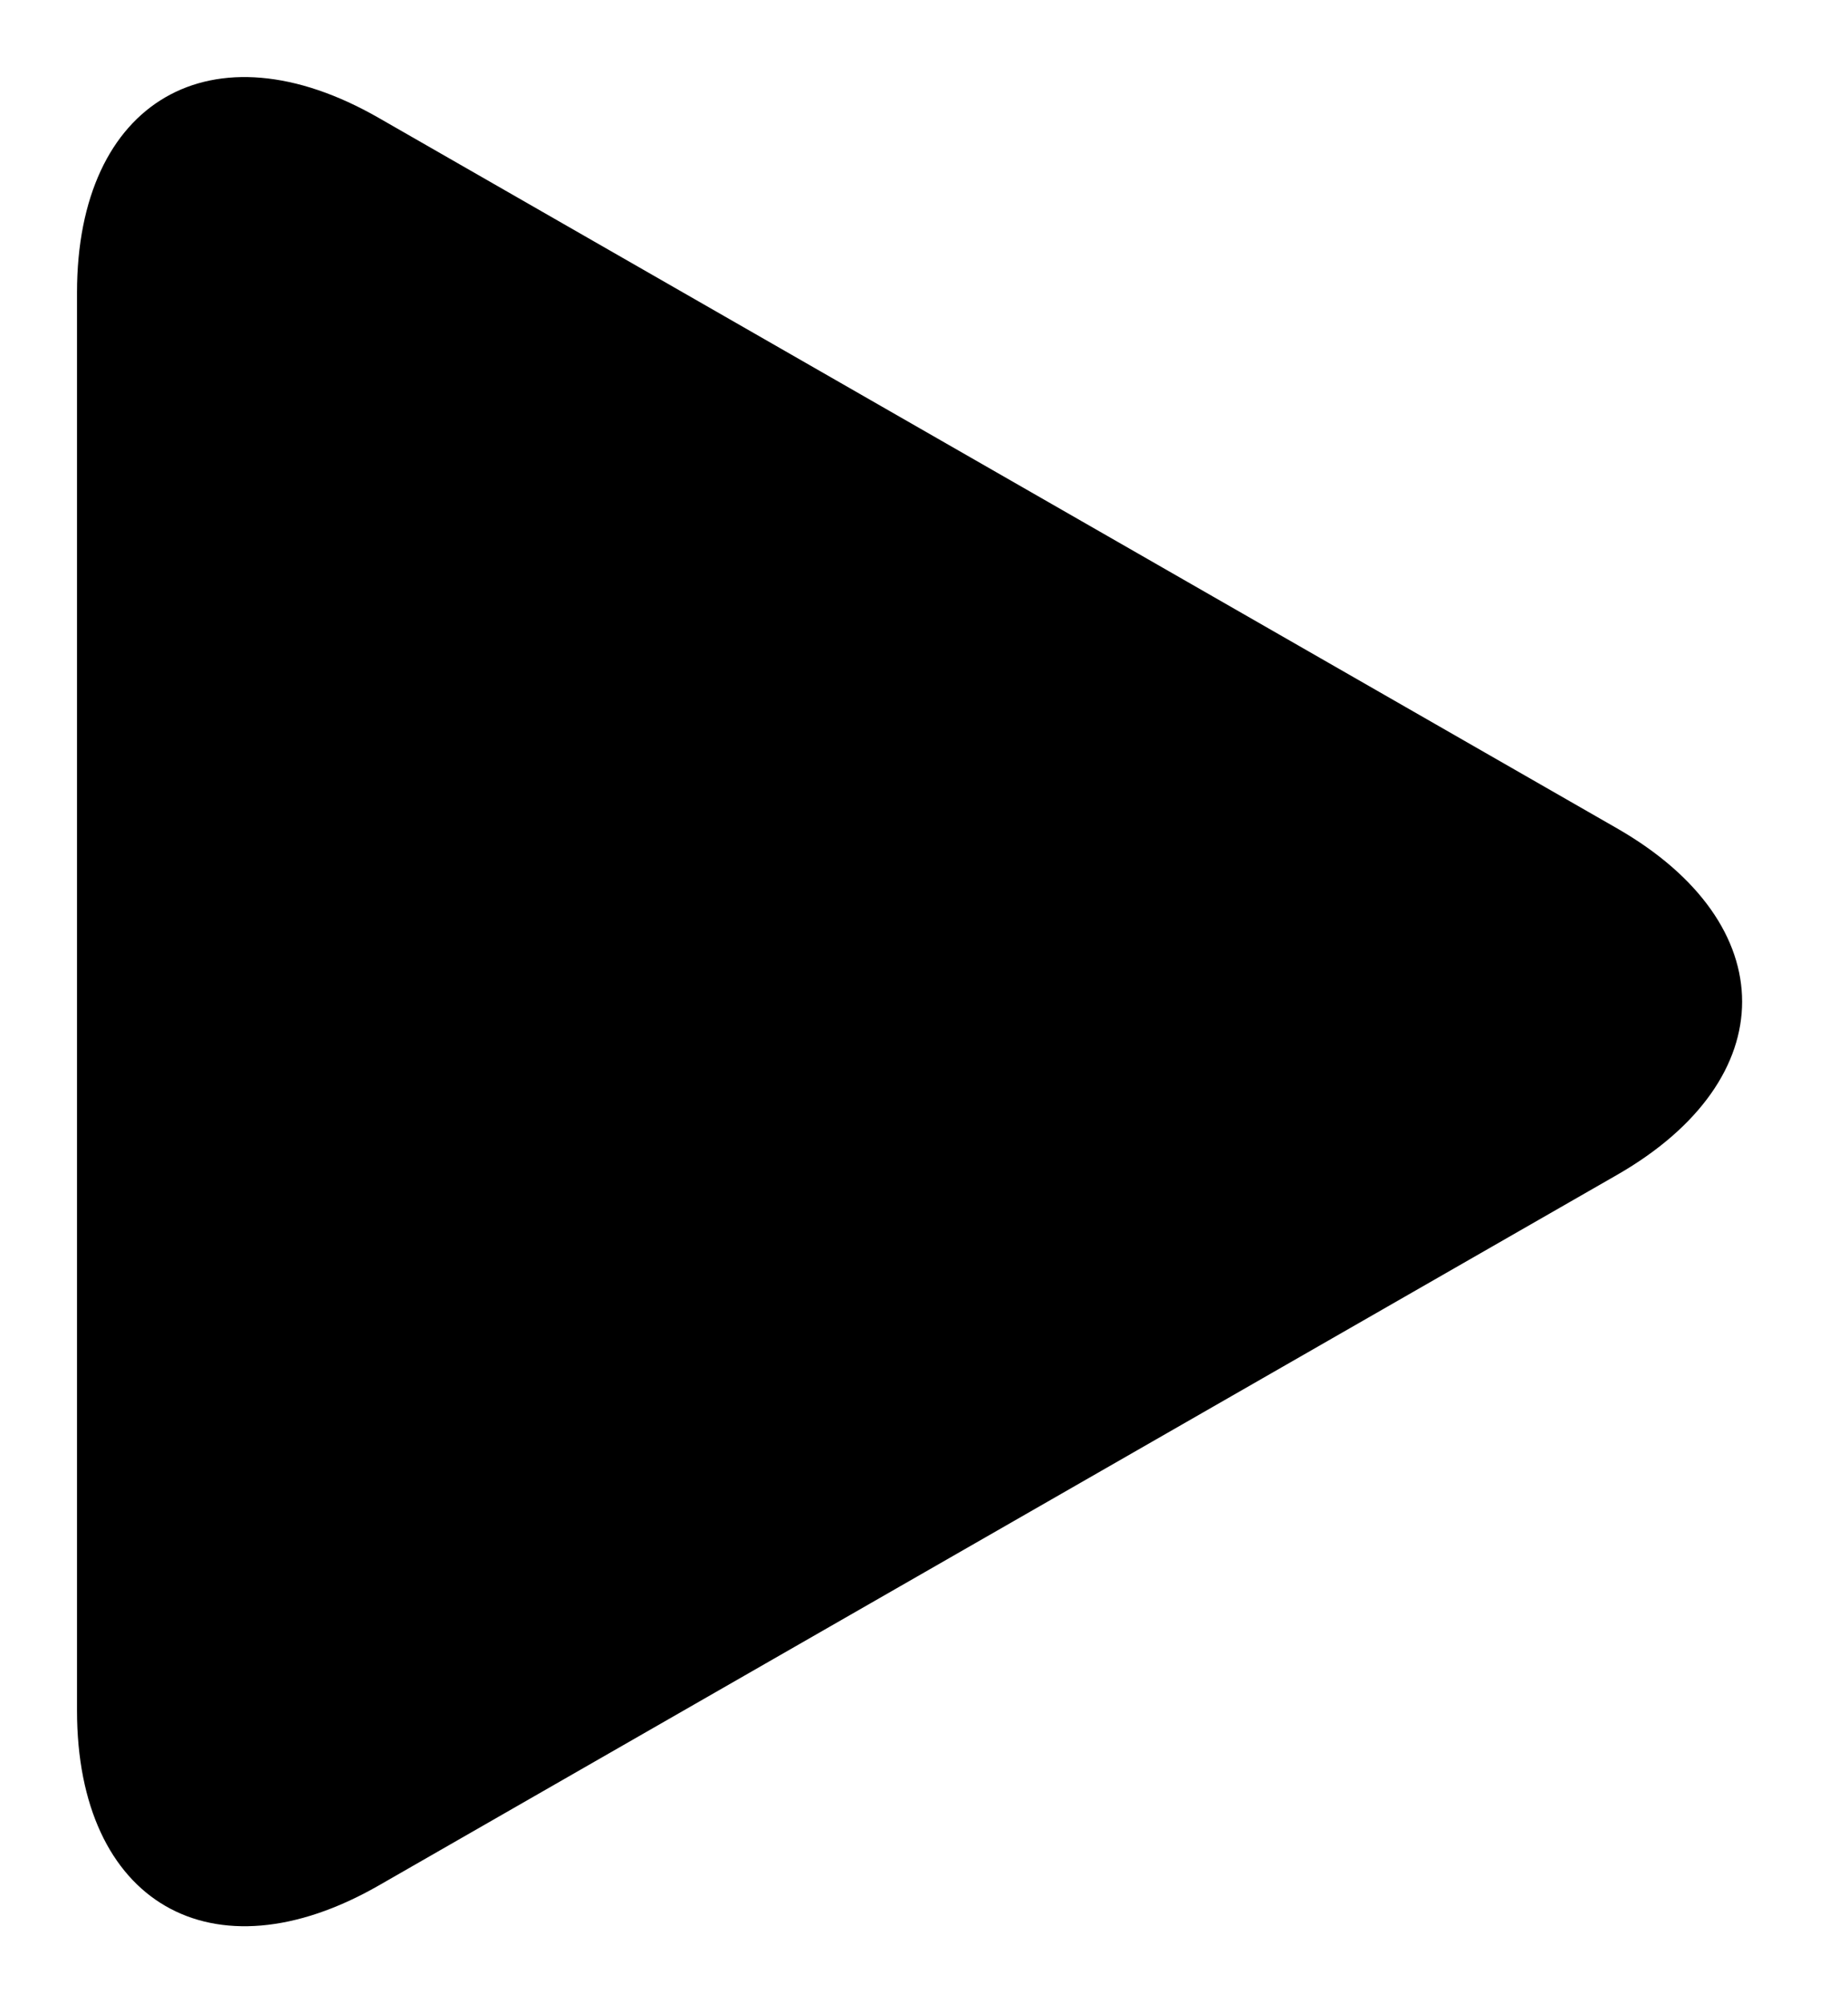 <svg width="12" height="13" viewBox="0 0 12 13" fill="none" xmlns="http://www.w3.org/2000/svg">
<path d="M2.459 0.765C1.377 0.144 0.5 0.652 0.5 1.899V11.1C0.5 12.348 1.377 12.856 2.459 12.236L10.501 7.624C11.583 7.003 11.583 5.997 10.501 5.376L2.459 0.765Z" fill="currentColor"/>
</svg>
